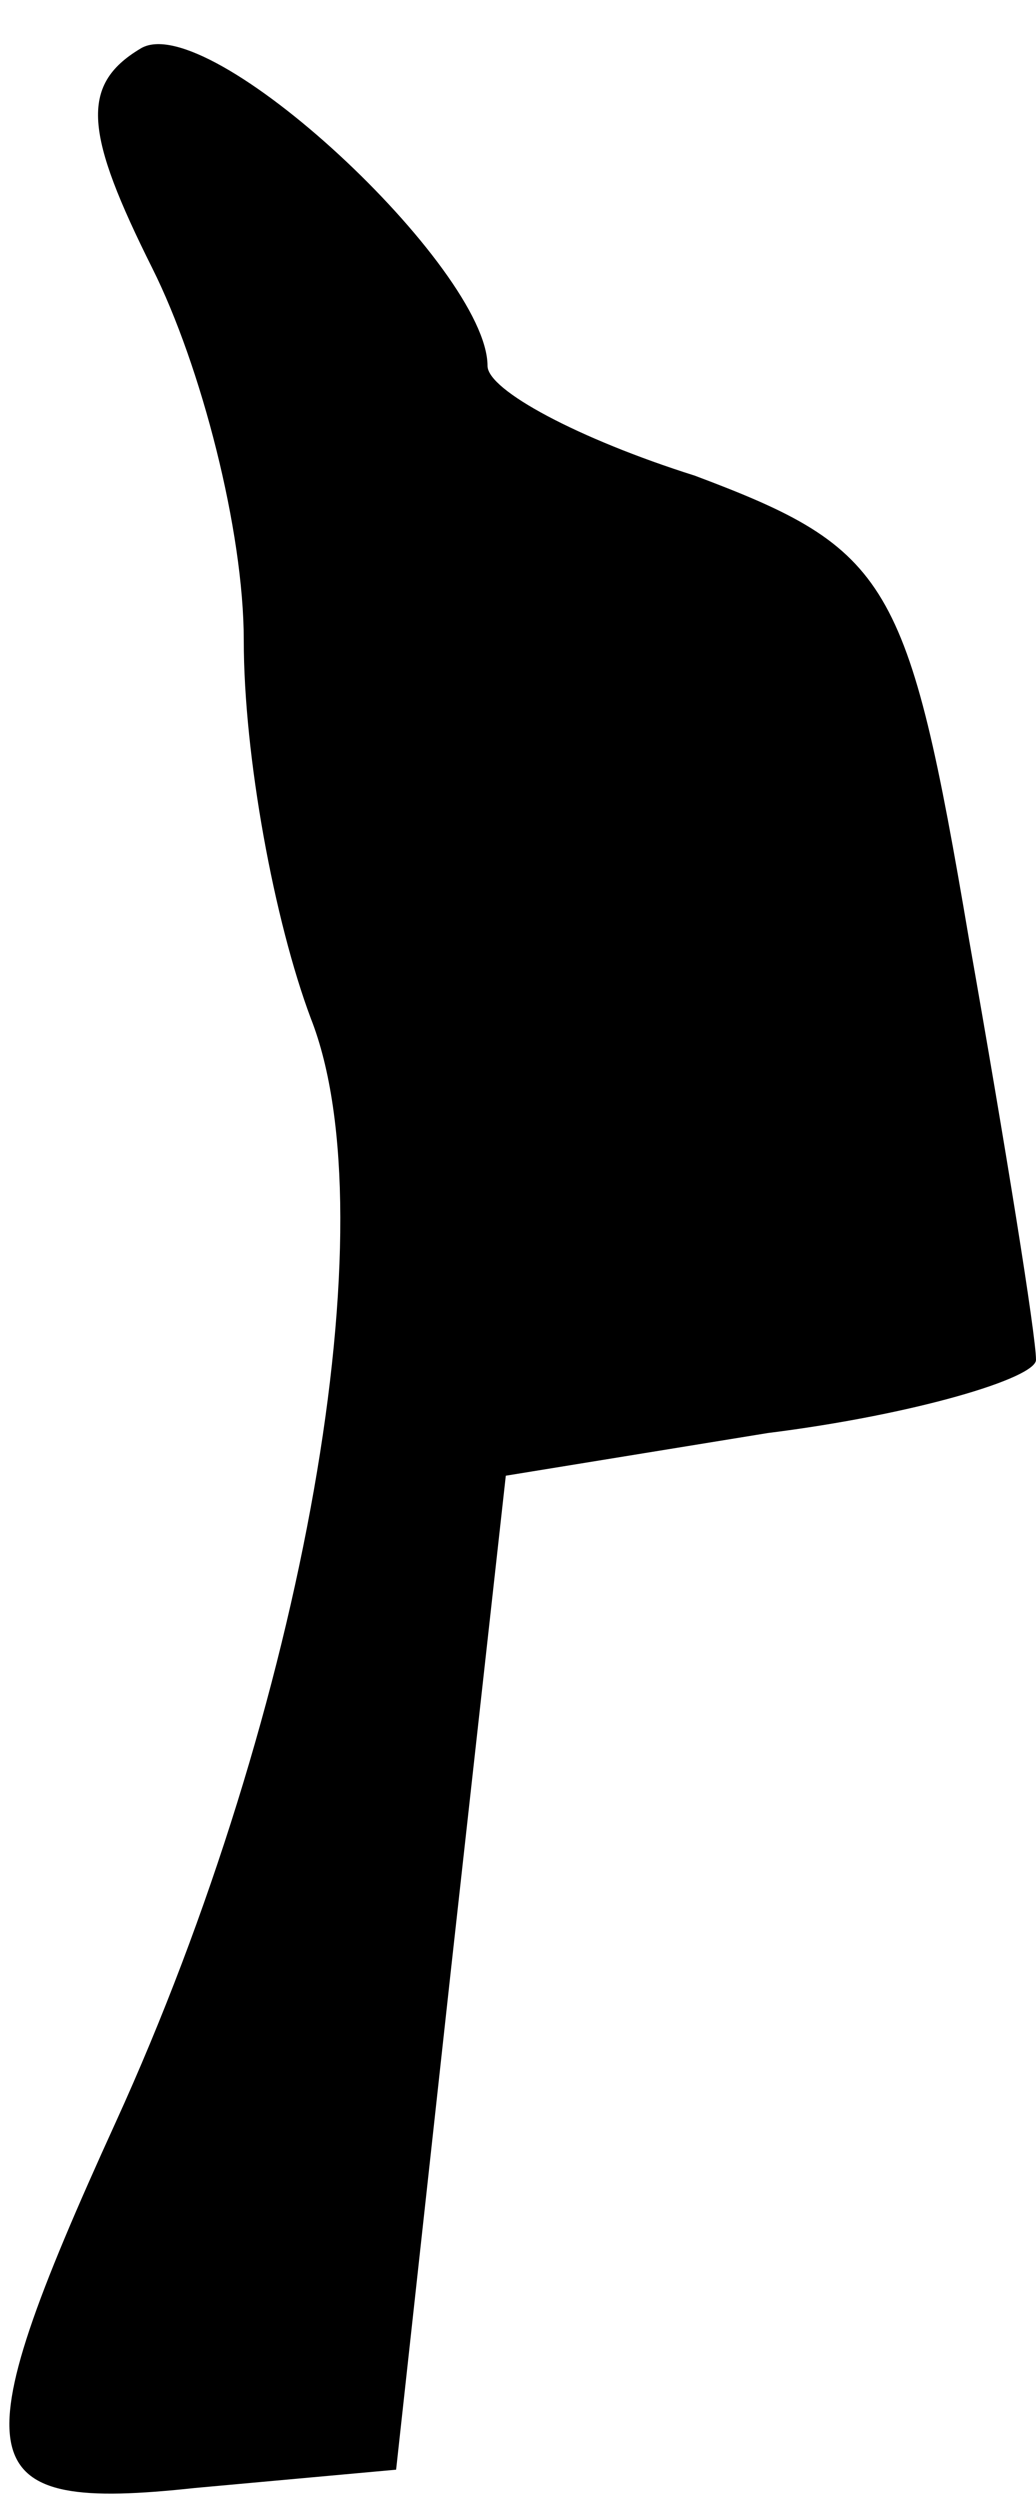 <?xml version="1.0" standalone="no"?>
<!DOCTYPE svg PUBLIC "-//W3C//DTD SVG 20010904//EN"
 "http://www.w3.org/TR/2001/REC-SVG-20010904/DTD/svg10.dtd">
<svg version="1.0" xmlns="http://www.w3.org/2000/svg"
 width="17pt" height="41pt" viewBox="0 0 17 41"
 preserveAspectRatio="xMidYMid meet">
<g transform="translate(0,41) scale(0.1,-0.1)"
fill="#000000" stroke="none">
<path fill="#000000" stroke="none" d="M23 402 c-10 -6 -9 -14 2 -36 8 -16 15
-43 15 -61 0 -19 5 -46 11 -62 13 -33 -1 -113 -32 -181 -26 -57 -24 -64 13
-60 l33 3 9 82 9 81 43 7 c24 3 44 9 44 12 0 4 -5 35 -11 69 -10 59 -13 64
-45 76 -19 6 -34 14 -34 18 0 16 -46 59 -57 52z"/>
</g>
</svg>
